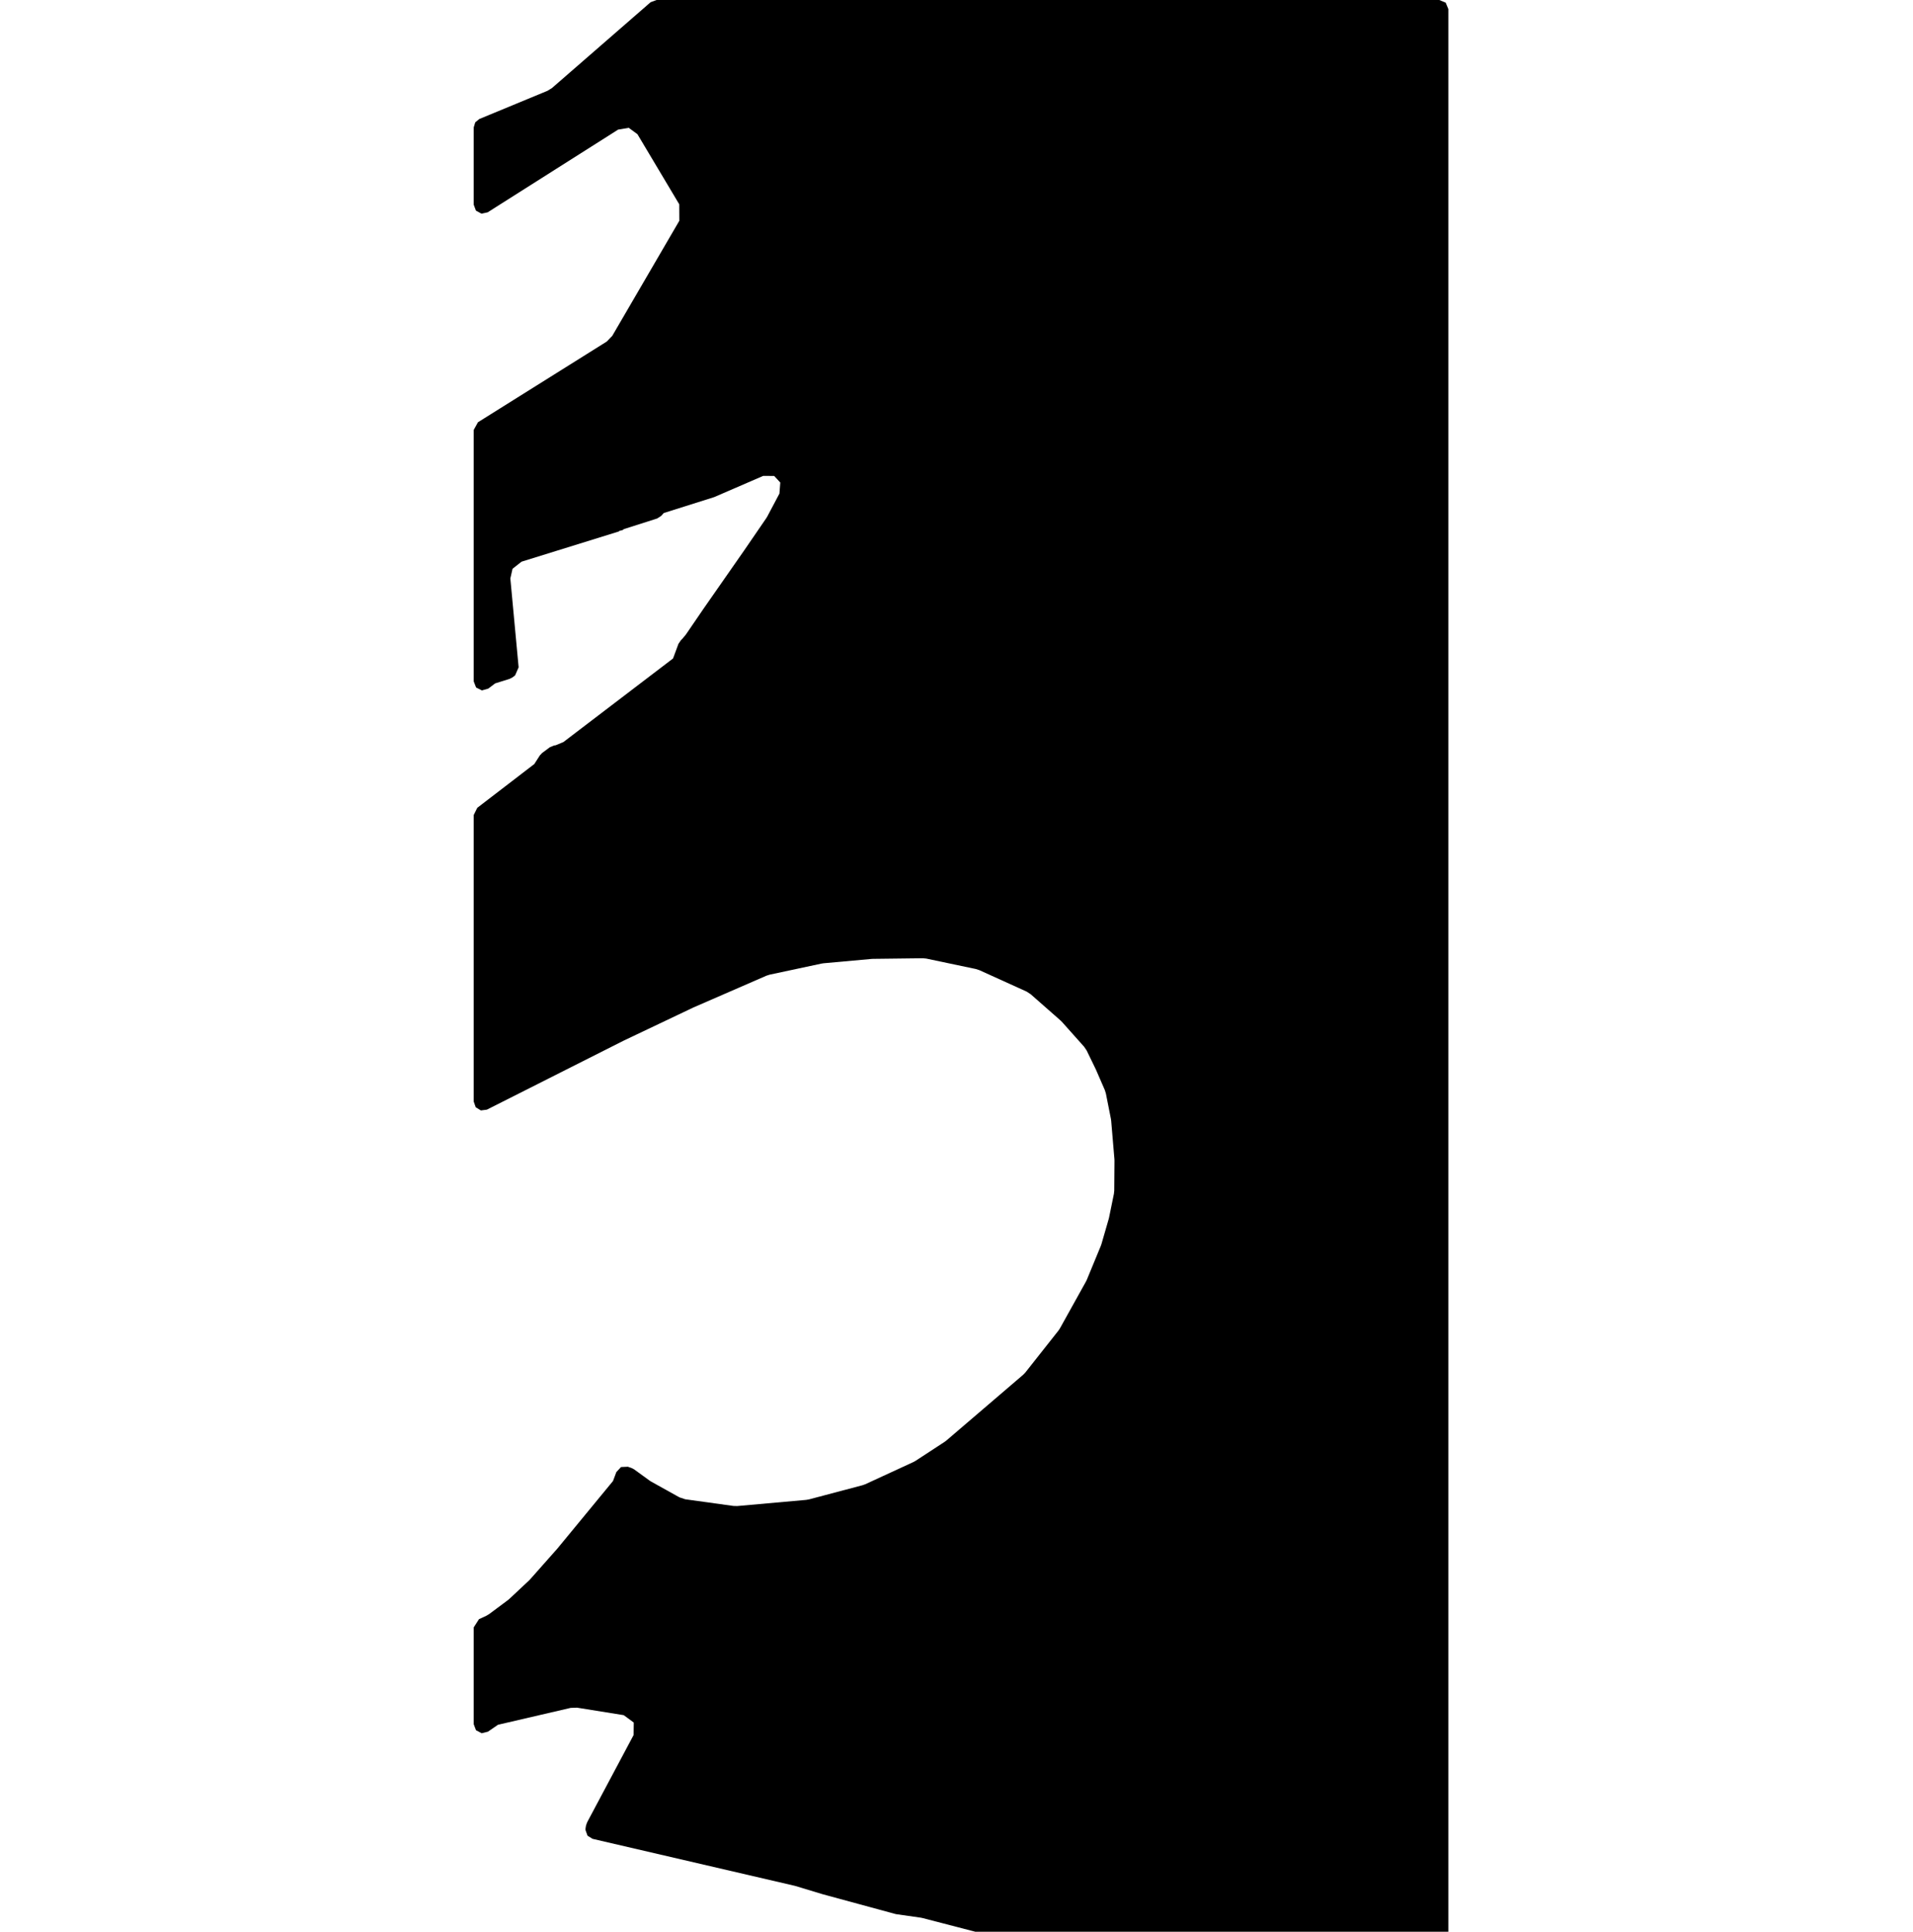<svg xmlns="http://www.w3.org/2000/svg" version="1.1" width="792.5px" height="800px">
  <polygon class="bin" points="212.328,235.549 216.067,232.608 256.457,220.072 256.411,219.922 257.957,219.512 258.475,219.114 272.253,214.723 273.894,213.667 274.989,212.457 295.714,205.92 296.076,205.785 316.144,197.094 320.721,197.105 323.249,199.84 322.9,204.404 317.869,213.895 317.465,214.563 308.306,227.923 308.275,227.968 291.524,251.991 291.504,252.019 284.321,262.528 283.934,263.041 282.849,264.347 281.966,265.25 281.997,265.28 281.068,266.624 278.823,272.693 233.402,307.311 230.168,308.651 229.543,308.735 227.802,309.445 224.55,311.87 223.636,312.851 221.35,316.413 197.717,334.548 196.25,337.523 196.25,456.204 197.082,458.56 199.21,459.87 201.689,459.552 258.226,431.037 258.37,430.966 287.165,417.276 287.375,417.18 317.529,404.064 318.835,403.645 340.349,399.052 341.165,398.928 361.054,397.13 361.59,397.102 382.294,396.851 383.791,396.997 404.293,401.308 405.716,401.773 425.272,410.638 426.97,411.735 439.334,422.604 439.924,423.189 449.146,433.521 450.203,435.102 453.957,442.859 454.073,443.111 457.693,451.432 458.133,452.839 460.224,463.405 460.33,464.161 461.67,480.023 461.694,480.652 461.603,493.065 461.463,494.392 459.449,504.235 459.319,504.766 456.301,515.207 456.052,515.921 450.257,529.96 449.911,530.678 439.101,550.12 438.488,551.04 424.788,568.383 423.865,569.344 392.05,596.58 391.339,597.112 379.272,604.996 378.391,605.484 358.455,614.677 357.336,615.079 335.149,620.952 334.002,621.154 305.413,623.707 303.86,623.669 283.857,620.899 281.462,620.098 269.77,613.589 269.075,613.146 262.691,608.51 261.757,608.016 260.117,607.426 257.272,607.552 255.336,609.639 253.945,613.35 249.105,619.224 238.386,632.236 230.903,641.314 230.744,641.5 219.589,654.091 219.139,654.553 210.98,662.185 210.387,662.68 202.622,668.456 201.391,669.186 198.434,670.545 196.25,673.952 196.25,714.066 197.191,716.55 199.542,717.788 202.123,717.156 206.3,714.287 236.405,707.295 239.043,707.204 258.39,710.308 262.553,713.371 262.481,718.541 243.352,754.459 243.12,754.99 242.764,756.011 242.557,757.298 242.566,757.926 243.397,760.225 245.467,761.523 329.102,780.945 329.535,781.06 340.864,784.484 340.966,784.513 370.895,792.643 371.349,792.737 381.39,794.167 382.147,794.319 412.87,802.292 412.972,802.317 435.109,807.405 435.949,807.5 596.25,807.5 598.902,806.402 600,803.75 600,3.75 598.902,1.098 596.25,0.0 271.99,0.0 269.528,0.921 268.348,1.947 228.7,36.436 226.819,37.6 198.567,49.287 196.882,50.668 196.25,52.752 196.25,84.772 197.161,87.222 199.451,88.482 202.007,87.94 256.075,53.673 260.478,52.937 264.076,55.58 281.384,84.595 281.419,91.437 253.639,139.098 251.358,141.453 198.009,174.867 196.25,178.045 196.25,282.193 197.228,284.719 199.652,285.927 202.258,285.187 205.131,283.021 211.131,281.139 212.287,280.54 213.396,279.691 214.852,276.364 211.42,239.558 212.328,235.549 "/>
  <polygon class="5839052" points="-1.0,851.28 -44.684,831.97 -59.299,825.672 -116.552,801.0 -125.123,829.022 -101.862,839.288 -54.782,860.068 -8.813,880.085 -7.569,875.499 -1.0,851.28 "/>
  <polygon class="255346514" points="-167.735,843.152 -162.394,801.0 -126.123,812.856 -131.722,854.703 -167.735,843.152 "/>
  <polygon class="313670397" points="-170.545,809.44 -198.782,801.0 -202.9,830.543 -170.654,841.385 -168.735,820.479 -170.545,809.44 "/>
  <polygon class="378472020" points="-239.953,827.73 -229.456,838.497 -203.9,820.185 -223.879,801.0 -228.613,804.591 -227.237,808.921 -232.428,812.76 -226.723,818.943 -239.953,827.73 "/>
  <polygon class="376424333" points="-243.082,803.426 -240.953,816.441 -260.088,814.015 -262.223,801.0 -243.082,803.426 "/>
  <polygon class="298417656" points="-277.924,801.0 -297.164,807.883 -294.866,809.678 -294.016,808.717 -292.784,807.323 -273.119,822.68 -266.239,816.249 -263.223,814.282 -265.306,811.805 -268.302,808.239 -269.499,808.927 -271.247,810.824 -274.255,808.418 -280.305,803.579 -277.924,801.0 "/>
  <polygon class="237871134" points="-333.439,805.527 -327.151,801.0 -311.265,817.421 -302.798,811.627 -300.941,813.492 -298.164,816.466 -302.509,819.395 -304.252,820.592 -306.479,822.113 -311.988,825.654 -333.439,805.527 "/>
  <polygon class="293064511" points="-334.439,835.047 -341.867,831.029 -381.37,810.309 -399.039,801.0 -406.997,803.178 -396.914,820.109 -391.318,821.261 -382.626,835.862 -399.67,831.373 -403.753,824.515 -409.265,825.954 -408.415,838.804 -374.355,846.304 -334.439,835.047 "/>
  <polygon class="180522738" points="-473.953,801.0 -439.787,815.692 -410.265,849.872 -411.43,854.948 -412.777,860.768 -431.731,852.196 -435.634,865.347 -437.063,870.792 -466.532,857.157 -465.935,854.171 -485.276,844.147 -487.103,843.026 -486.423,840.848 -483.938,832.913 -481.026,823.608 -478.28,814.82 -475.241,805.114 -473.953,801.0 "/>
  <polygon class="292846308" points="-488.103,815.575 -494.975,819.809 -503.58,810.386 -508.463,805.043 -501.568,801.0 -499.907,802.656 -497.14,805.68 -490.918,812.5 -488.103,815.575 "/>
  <polygon class="309141142" points="-513.44,801.713 -513.812,804.489 -516.606,804.489 -519.034,805.202 -520.507,806.495 -521.171,808.564 -520.715,810.443 -519.703,812.314 -517.002,814.447 -514.58,815.485 -512.151,815.874 -509.463,818.847 -511.212,819.045 -513.278,818.911 -515.346,818.331 -517.637,817.491 -519.542,816.326 -521.295,814.772 -522.627,813.219 -523.731,811.283 -524.519,809.016 -524.604,807.208 -524.216,805.139 -523.315,803.585 -521.842,802.293 -519.985,801.325 -518.064,801.0 -516.14,801.127 -513.44,801.713 "/>
  <polygon class="356692853" points="-575.348,859.344 -564.423,839.157 -560.357,840.96 -557.489,834.201 -565.233,830.602 -569.339,828.06 -570.637,824.856 -571.703,801.0 -559.638,803.631 -559.06,825.035 -562.635,825.824 -561.389,828.583 -559.086,830.035 -555.373,830.736 -550.131,823.276 -554.355,820.512 -547.374,806.3 -534.772,809.046 -548.456,832.66 -550.682,832.787 -556.664,845.476 -552.103,848.419 -548.468,846.929 -544.41,847.368 -541.885,845.349 -537.867,847.579 -527.577,853.286 -527.933,856.051 -525.831,858.816 -525.606,860.879 -525.604,863.428 -527.455,866.23 -529.397,867.11 -531.52,867.415 -553.35,854.783 -555.133,850.789 -558.514,849.337 -566.699,864.523 -568.782,863.275 -575.348,859.344 "/>
  <polygon class="241819965" points="-736.287,804.305 -656.378,801.0 -635.126,866.681 -581.368,865.49 -576.348,881.323 -625.696,892.398 -698.481,903.48 -708.762,873.171 -720.891,846.314 -736.287,804.305 "/>
  <polygon class="445183605" points="-738.914,801.395 -737.575,809.546 -737.287,811.405 -738.722,811.214 -740.419,810.985 -740.896,807.871 -741.97,801.0 -739.977,801.261 -738.914,801.395 "/>
  <polygon class="279672694" points="-786.988,801.0 -790.13,816.709 -745.667,833.138 -742.97,817.932 -761.178,811.749 -761.684,810.889 -786.988,801.0 "/>
  <polygon class="185193628" points="-12.039,903.804 0.0,956.531 -12.114,955.57 -21.745,913.428 -19.705,913.574 -21.729,904.696 -16.084,905.11 -16.458,903.48 -12.039,903.804 "/>
  <polygon class="447327113" points="-56.707,903.703 -29.055,903.48 -24.326,938.953 -23.745,943.086 -52.059,939.004 -56.707,903.703 "/>
  <polygon class="255477273" points="-64.191,903.48 -57.707,912.762 -69.313,958.493 -71.891,957.977 -88.355,937.178 -84.079,914.481 -80.26,908.98 -75.83,906.574 -64.191,903.48 "/>
  <polygon class="383830158" points="-89.355,921.448 -91.602,927.93 -137.976,911.114 -136.35,903.48 -89.355,921.448 "/>
  <polygon class="364484161" points="-152.091,903.48 -138.976,916.832 -153.176,927.007 -165.708,914.374 -164.913,912.407 -152.091,903.48 "/>
  <polygon class="376406585" points="-203.609,908.255 -198.488,918.825 -166.708,914.05 -171.829,903.48 -203.609,908.255 "/>
  <polygon class="219559495" points="-207.309,903.48 -235.639,904.645 -233.001,921.332 -212.743,923.95 -213.638,918.358 -204.609,919.524 -207.309,903.48 "/>
  <polygon class="448157968" points="-309.218,907.855 -287.829,929.877 -259.901,913.465 -239.84,917.356 -236.639,915.197 -237.695,907.766 -262.436,903.48 -286.545,903.766 -309.218,907.855 "/>
  <polygon class="299606283" points="-322.2,946.558 -335.894,941.458 -349.345,936.447 -366.066,930.221 -368.963,929.145 -372.775,920.352 -342.696,903.48 -331.788,905.746 -314.087,921.905 -310.218,932.201 -319.39,939.383 -318.362,941.516 -322.061,944.362 -322.684,945.266 -322.2,946.558 "/>
  <polygon class="448157965" points="-530.605,994.07 -511.867,1013.965 -375.045,922.973 -376.272,919.089 -373.775,917.796 -383.096,905.842 -385.326,906.791 -390.09,903.48 -530.605,994.07 "/>
  <polygon class="296687394" points="-538.204,903.48 -537.386,908.019 -531.605,940.033 -534.658,939.645 -552.096,919.468 -550.732,918.06 -538.204,903.48 "/>
  <polygon class="182103072" points="-556.138,947.971 -553.096,919.136 -601.167,903.48 -604.203,932.321 -556.138,947.971 "/>
  <polygon class="409726394" points="-618.969,903.48 -613.356,909.662 -611.359,911.967 -605.496,918.43 -605.203,918.781 -611.559,922.722 -614.005,924.212 -618.803,927.211 -632.616,911.745 -618.969,903.48 "/>
  <polygon class="309138552" points="-648.815,913.412 -642.283,918.512 -633.616,908.828 -635.597,907.179 -636.311,906.587 -635.387,905.549 -637.43,904.014 -638.136,903.48 -645.052,911.369 -646.241,910.413 -648.815,913.412 "/>
  <polygon class="300396693" points="-649.815,910.451 -655.608,905.982 -658.849,903.48 -678.69,926.171 -675.76,928.432 -669.657,933.143 -649.815,910.451 "/>
  <polygon class="185632363" points="-698.264,915.969 -696.932,913.772 -694.267,915.466 -691.505,910.906 -688.28,905.569 -687.013,903.48 -679.69,908.033 -688.299,922.293 -698.264,915.969 "/>
  <polygon class="437711628" points="-735.623,905.67 -738.994,903.48 -744.032,905.88 -743.091,907.153 -708.477,993.673 -699.264,993.603 -735.623,905.67 "/>
  <polygon class="224707316" points="-89.738,1065.282 -73.953,1064.582 -75.423,1060.518 -42.895,1059.18 -34.395,1060.168 -20.375,1064.174 -19.173,1047.977 -36.593,1032.009 -15.619,1013.965 -3.298,1072.601 -1.203,1081.944 0.0,1092.689 -36.153,1082.524 -78.639,1084.212 -89.738,1065.282 "/>
  <polygon class="344153860" points="-160.867,1013.965 -151.662,1015.818 -131.126,1024.543 -106.757,1033.255 -93.497,1037.981 -91.738,1047.361 -251.97,1023.517 -253.144,1014.818 -158.914,1029.396 -160.867,1013.965 "/>
  <polygon class="185605924" points="-262.48,1037.434 -254.144,1024.728 -261.691,1019.728 -270.385,1013.965 -272.824,1017.703 -277.814,1025.289 -280.304,1029.078 -267.732,1037.409 -266.154,1035.001 -262.48,1037.434 "/>
  <polygon class="247866943" points="-296.253,1040.944 -281.304,1033.768 -293.959,1013.965 -302.048,1016.435 -299.825,1019.912 -308.079,1022.44 -306.783,1024.471 -305.336,1026.732 -300.048,1035.01 -296.253,1040.944 "/>
  <polygon class="285310129" points="-351.792,1028.232 -392.986,1013.965 -400.706,1069.759 -401.275,1073.326 -400.012,1076.262 -374.158,1085.912 -343.696,1095.51 -327.443,1100.491 -326.534,1099.574 -324.146,1070.651 -313.649,1074.326 -311.889,1059.18 -309.079,1043.187 -316.053,1040.773 -318.593,1055.823 -354.496,1043.505 -351.792,1028.232 "/>
  <polygon class="347320680" points="-422.741,1015.601 -422.999,1013.965 -412.01,1014.926 -402.275,1032.032 -420.359,1029.86 -421.4,1023.607 -422.032,1019.849 -422.741,1015.601 "/>
  <polygon class="309141143" points="-428.943,1013.965 -423.999,1018.371 -428.317,1021.879 -433.161,1017.587 -428.943,1013.965 "/>
  <polygon class="184221846" points="-449.435,1020.767 -449.927,1017.691 -450.278,1016.035 -450.603,1013.965 -435.221,1015.984 -434.998,1017.417 -434.161,1022.773 -449.435,1020.767 "/>
  <polygon class="185148206" points="-453.979,1017.538 -451.603,1032.461 -457.287,1031.728 -470.595,1030.009 -479.277,1028.888 -480.505,1021.2 -481.658,1013.965 -453.979,1017.538 "/>
  <polygon class="375468791" points="-494.361,1023.018 -482.658,1022.955 -485.624,1014.143 -496.966,1013.965 -494.361,1023.018 "/>
  <polygon class="60950135" points="-497.966,1058.741 -504.807,1046.834 -530.674,1053.303 -540.958,1034.926 -513.415,1028.457 -521.074,1013.965 -590.934,1030.526 -565.669,1075.048 -497.966,1058.741 "/>
  <polygon class="241796739" points="-637.112,1013.965 -598.08,1014.608 -591.934,1035.229 -607.736,1034.968 -602.37,1052.966 -625.6,1052.584 -637.112,1013.965 "/>
  <polygon class="59382165" points="-692.209,1022.862 -684.812,1014.43 -678.219,1013.965 -671.873,1015.372 -649.17,1032.276 -651.857,1036.034 -638.112,1046.989 -647.612,1059.759 -692.209,1022.862 "/>
  <polygon class="273624921" points="-695.591,1023.739 -700.664,1016.232 -698.43,1013.965 -693.209,1016.072 -693.436,1022.014 -695.591,1023.739 "/>
  <polygon class="292693069" points="-702.671,1020.676 -718.699,1013.965 -719.498,1026.649 -723.25,1025.242 -723.598,1025.147 -723.717,1027.936 -727.768,1026.783 -728.137,1027.292 -729.124,1035.532 -729.287,1036.952 -729.405,1038.271 -729.648,1039.735 -730.02,1043.499 -705.422,1052.547 -705.364,1051.089 -705.277,1048.854 -705.196,1047.141 -705.158,1046.294 -704.863,1042.696 -704.59,1039.36 -703.222,1036.258 -701.664,1032.737 -704.175,1031.272 -703.558,1027.343 -703.248,1025.318 -703.164,1024.567 -702.975,1022.981 -702.671,1020.676 "/>
  <polygon class="301013827" points="-770.098,1015.569 -770.345,1014.678 -738.163,1017.785 -736.655,1013.965 -731.02,1015.569 -733.403,1023.006 -736.121,1022.134 -736.06,1024.305 -757.797,1022.006 -761.349,1021.586 -762.77,1021.389 -763.818,1021.07 -764.649,1020.421 -765.777,1019.065 -767.405,1017.25 -768.634,1016.346 -770.098,1015.569 "/>
  <polygon class="287648860" points="0.0,1183.07 -71.272,1100.491 -72.005,1100.899 -105.545,1119.271 -34.279,1201.85 0.0,1183.07 "/>
  <polygon class="278454418" points="-135.881,1100.491 -107.545,1108.744 -108.849,1131.853 -137.179,1123.606 -135.881,1100.491 "/>
  <polygon class="185148209" points="-138.179,1133.948 -143.552,1133.261 -157.079,1131.541 -162.398,1130.859 -164.842,1116.599 -167.597,1100.491 -143.049,1103.631 -138.179,1133.948 "/>
  <polygon class="299854203" points="-174.398,1122.018 -168.597,1126.5 -168.77,1123.698 -171.117,1115.88 -175.097,1107.539 -179.383,1101.166 -185.014,1100.491 -182.553,1103.401 -179.902,1107.794 -177.216,1113.161 -175.654,1116.975 -174.398,1122.018 "/>
  <polygon class="185622698" points="-203.64,1105.128 -202.697,1103.529 -201.827,1102.096 -200.84,1100.491 -186.014,1109.853 -187.663,1112.445 -192.285,1109.452 -205.862,1132.195 -192.871,1140.494 -193.978,1142.118 -198.991,1150.512 -208.419,1144.57 -207.787,1143.506 -204.556,1138.105 -227.027,1123.948 -229.819,1122.183 -226.791,1117.031 -222.582,1110.063 -210.962,1117.388 -208.813,1113.789 -203.64,1105.128 "/>
  <polygon class="288654454" points="-230.819,1116.078 -251.707,1128.743 -269.058,1109.985 -255.361,1101.561 -252.309,1104.923 -244.992,1100.491 -230.819,1116.078 "/>
  <polygon class="325008931" points="-271.37,1107.808 -270.058,1119.843 -273.615,1119.2 -273.34,1123.148 -296.495,1118.811 -296.413,1120.168 -308.571,1117.71 -312.22,1100.491 -271.37,1107.808 "/>
  <polygon class="358906395" points="-332.96,1114.866 -330.189,1100.491 -313.22,1106.297 -318.569,1122.766 -332.96,1114.866 "/>
  <polygon class="283424654" points="-369.3,1179.127 -333.96,1186.24 -342.85,1110.152 -345.853,1109.33 -346.301,1105.363 -374.961,1100.491 -374.844,1103.414 -377.873,1103.038 -369.3,1179.127 "/>
  <polygon class="389547532" points="-384.94,1100.491 -378.873,1118.72 -416.427,1121.311 -423.836,1102.821 -384.94,1100.491 "/>
  <polygon class="369797925" points="-441.885,1104.656 -435.218,1100.491 -424.836,1111.386 -428.193,1113.551 -430.924,1110.686 -434.106,1112.813 -441.885,1104.656 "/>
  <polygon class="152249763" points="-479.067,1131.962 -483.708,1101.918 -446.743,1100.491 -442.885,1122.766 -462.895,1120.436 -461.738,1129.37 -464.326,1128.905 -463.51,1133.91 -463.512,1133.904 -479.067,1131.962 "/>
  <polygon class="284676962" points="-577.342,1142.306 -578.11,1158.047 -576.511,1159.855 -570.435,1162.345 -547.917,1170.177 -500.465,1184.364 -489.699,1187.891 -485.816,1190.47 -484.708,1193.393 -486.377,1228.229 -486.855,1229.216 -608.272,1191.521 -610.953,1188.662 -610.957,1184.707 -611.159,1181.18 -611.601,1179.785 -614.373,1176.621 -615.438,1175.952 -616.716,1176.684 -623.413,1175.831 -625.621,1172.183 -628.074,1171.272 -630.443,1169.381 -631.474,1167.375 -631.324,1164.943 -630.966,1162.147 -633.289,1157.098 -637.954,1148.585 -641.99,1146.821 -647.182,1144.509 -645.628,1120.428 -647.081,1118.715 -649.663,1116.563 -650.726,1114.671 -650.834,1113.162 -649.707,1111.742 -648.841,1111.768 -645.374,1112.755 -645.203,1108.909 -638.254,1111.36 -638.015,1109.552 -632.674,1111.036 -632.211,1100.491 -626.775,1102.21 -627.014,1108.189 -627.124,1122.835 -625.797,1124.248 -623.973,1125.025 -609.582,1129.151 -608.097,1130.915 -606.998,1132.036 -577.753,1139.861 -577.342,1142.306 "/>
  <polygon class="295447852" points="-658.965,1152.648 -652.387,1108.463 -651.834,1104.796 -663.933,1100.491 -665.855,1113.698 -683.028,1107.591 -683.987,1113.799 -688.346,1142.103 -674.159,1147.217 -672.206,1135.564 -666.552,1137.767 -668.447,1149.159 -665.113,1150.464 -658.965,1152.648 "/>
  <polygon class="178999293" points="-689.346,1118.503 -690.032,1119.05 -697.43,1124.871 -700.829,1127.922 -705.173,1131.826 -709.907,1136.074 -725.833,1122.649 -702.987,1100.491 -702.077,1101.491 -689.346,1118.503 "/>
  <polygon class="314449215" points="-739.294,1100.491 -737.895,1101.899 -731.261,1108.445 -726.833,1113.4 -739.744,1122.716 -743.326,1119.118 -746.419,1121.22 -755.545,1111.903 -739.294,1100.491 "/>
  <polygon class="181275815" points="-47.393,1229.216 -29.376,1240.737 -11.7,1252.036 0.0,1231.802 -47.393,1229.216 "/>
  <polygon class="321207165" points="-81.634,1229.216 -80.16,1238.921 -49.393,1243.264 -49.539,1241.767 -49.675,1240.405 -52.599,1239.997 -52.833,1238.456 -68.206,1236.316 -68.999,1230.961 -72.261,1230.604 -81.634,1229.216 "/>
  <polygon class="266170589" points="-82.634,1244.453 -96.565,1229.216 -106.611,1235.424 -92.682,1250.655 -84.447,1245.574 -82.634,1244.453 "/>
  <polygon class="185193589" points="-114.486,1245.564 -128.379,1244.443 -129.882,1242.966 -133.371,1240.807 -137.016,1238.553 -140.226,1236.566 -143.978,1234.483 -140.931,1229.216 -126.491,1238.228 -124.158,1238.311 -124.011,1238.61 -122.351,1238.674 -121.921,1240.215 -119.526,1240.444 -119.004,1242.425 -110.298,1242.819 -107.611,1253.36 -109.727,1258.741 -119.216,1252.952 -114.486,1245.564 "/>
  <polygon class="244091354" points="-187.078,1229.216 -150.704,1234.006 -144.978,1270.572 -148.808,1270.782 -147.327,1280.241 -179.759,1275.973 -187.078,1229.216 "/>
  <polygon class="185169180" points="-200.047,1229.713 -211.413,1229.216 -204.098,1255.54 -201.624,1255.706 -201.126,1257.286 -202.003,1258.203 -202.399,1259.789 -198.373,1273.113 -194.423,1273.597 -188.078,1273.616 -200.047,1229.713 "/>
  <polygon class="185149998" points="-228.771,1248.773 -286.018,1229.216 -288.462,1242.923 -285.002,1244.1 -288.034,1254.114 -287.082,1263.116 -286.13,1265.338 -283.974,1267.337 -281.784,1268.515 -263.13,1276.002 -263.772,1278.134 -247.384,1284.354 -246.993,1282.037 -245.159,1282.718 -243.812,1288.027 -241.373,1291.064 -231.397,1296.24 -224.79,1299.283 -222.041,1299.143 -220.056,1297.832 -218.758,1296.062 -215.389,1297.558 -212.413,1280.133 -233.077,1272.328 -228.771,1248.773 "/>
  <polygon class="330741657" points="-300.016,1248.082 -296.198,1246 -289.462,1242.332 -301.212,1229.216 -311.497,1235.271 -300.016,1248.082 "/>
  <polygon class="413791016" points="-318.973,1259.72 -312.497,1297.879 -414.728,1282.109 -417.336,1265.688 -452.009,1260.758 -453.843,1247 -383.876,1229.216 -370.126,1251.93 -318.973,1259.72 "/>
  <polygon class="324275924" points="-454.843,1233.685 -456.945,1231.024 -458.369,1229.216 -459.637,1229.725 -465.815,1232.208 -464.608,1234.786 -463.904,1237.435 -454.843,1233.685 "/>
  <polygon class="273350116" points="-491.141,1229.216 -491.295,1238.55 -476.812,1242.358 -476.949,1250.814 -470.126,1252.603 -467.105,1253.399 -466.815,1235.609 -491.141,1229.216 "/>
  <polygon class="292163708" points="-516.493,1230.579 -517.868,1229.216 -528.067,1235.335 -526.385,1237.137 -519.988,1244.16 -514.216,1250.495 -516.252,1251.75 -512.619,1255.761 -504.769,1264.357 -504.083,1265.108 -503.559,1265.706 -492.295,1258.652 -500.408,1249.718 -509.266,1240.098 -508.546,1239.334 -516.493,1230.579 "/>
  <polygon class="422497212" points="-529.067,1240.006 -536.41,1265.178 -580.673,1256.961 -589.071,1229.216 -575.883,1231.273 -529.067,1240.006 "/>
  <polygon class="362875845" points="-610.242,1229.216 -591.902,1247.856 -590.577,1251.116 -590.071,1269.96 -591.381,1273.221 -627.191,1298.458 -637.386,1288.122 -640.06,1290.001 -659.321,1270.457 -657.298,1269.037 -663.493,1262.745 -637.889,1244.761 -619.06,1231.534 -616.808,1233.827 -610.242,1229.216 "/>
  <polygon class="443296703" points="-670.87,1291.417 -740.485,1236.229 -734.109,1229.216 -664.493,1284.404 -670.87,1291.417 "/>
  <polygon class="25165681" points="0.0,1333.648 -31.2,1299.283 -83.631,1330.974 -52.431,1365.338 0.0,1333.648 "/>
  <polygon class="185515254" points="-93.042,1317.066 -85.631,1318.072 -88.322,1300.289 -95.739,1299.283 -93.042,1317.066 "/>
  <polygon class="299944939" points="-99.365,1316.34 -107.483,1312.705 -110.125,1311.629 -113.715,1323.191 -120.29,1320.039 -113.771,1299.283 -104.921,1303.422 -96.739,1307.127 -99.365,1316.34 "/>
  <polygon class="299950364" points="-135.431,1299.283 -144.395,1304.453 -147.046,1301.289 -153.612,1305.198 -155.619,1306.395 -164.143,1311.692 -156.722,1320.103 -153.412,1318.225 -151.852,1322.688 -155.538,1322.943 -151.066,1336.135 -145.853,1335.938 -149.813,1324.108 -146.508,1322.363 -142.215,1327.533 -126.031,1318.74 -128.3,1316.219 -121.29,1312.151 -123.887,1309.044 -121.327,1307.586 -125.001,1303.593 -126.789,1304.517 -129.457,1306.007 -135.431,1299.283 "/>
  <polygon class="376403752" points="-203.257,1304.345 -198.294,1314.533 -165.143,1309.471 -170.1,1299.283 -203.257,1304.345 "/>
  <polygon class="284422853" points="-204.257,1398.844 -207.762,1397.01 -208.636,1395.335 -208.189,1394.297 -208.003,1393.26 -258.174,1365.752 -255.141,1359.85 -258.501,1357.933 -259.131,1356.176 -259.852,1355.443 -260.742,1354.934 -261.767,1354.769 -262.945,1355.272 -264.759,1354.539 -270.123,1351.438 -270.569,1349.636 -272.456,1348.675 -274.641,1349.464 -281.285,1345.574 -282.025,1343.435 -283.467,1342.53 -285.247,1343.435 -292.021,1339.71 -292.716,1337.908 -294.709,1336.609 -296.622,1337.29 -303.615,1333.45 -304.242,1332.043 -308.07,1331.871 -309.74,1334.469 -315.752,1331.426 -316.225,1330.127 -319.676,1329.223 -321.944,1332.61 -357.091,1313.833 -374.469,1299.283 -376.67,1301.372 -378.07,1301.372 -380.021,1303.46 -381.142,1303.568 -385.673,1307.121 -394.475,1326.574 -355.051,1348.076 -291.64,1383.161 -240.817,1412.183 -238.865,1414.813 -242.191,1423.588 -240.091,1425.339 -221.092,1436.985 -220.622,1436.023 -223.988,1415.616 -223.129,1415.055 -212.732,1416.647 -207.526,1403.492 -205.954,1403.014 -204.257,1398.844 "/>
  <polygon class="314447178" points="-423.57,1299.283 -453.496,1321.406 -441.014,1333.952 -441.308,1334.155 -438.391,1337.085 -433.99,1341.511 -426.824,1348.713 -422.151,1345.338 -412.061,1338.046 -411.358,1338.753 -399.582,1330.245 -395.475,1327.501 -423.57,1299.283 "/>
  <polygon class="299669478" points="-475.892,1302.568 -473.154,1300.709 -470.569,1299.283 -467.741,1302.645 -454.496,1316.849 -458.623,1319.396 -467.08,1311.246 -465.829,1310.355 -468.284,1307.904 -469.531,1308.808 -475.892,1302.568 "/>
  <polygon class="224707365" points="-521.03,1305.378 -485.774,1299.283 -476.892,1316.932 -512.432,1322.391 -521.03,1305.378 "/>
  <polygon class="221190745" points="-526.333,1299.283 -522.03,1313.291 -527.016,1313.221 -535.286,1303.479 -526.333,1299.283 "/>
  <polygon class="266941952" points="-560.13,1303.708 -564.171,1299.283 -581.731,1310.088 -553.846,1340.636 -536.286,1329.832 -542.45,1323.083 -546.836,1318.276 -555.601,1308.668 -560.13,1303.708 "/>
  <polygon class="185515256" points="-593.221,1341.688 -632.377,1317.397 -621.883,1299.283 -582.731,1323.575 -593.221,1341.688 "/>
  <polygon class="376403768" points="-638.598,1299.283 -633.377,1310.331 -667.549,1315.081 -672.769,1304.033 -638.598,1299.283 "/>
  <polygon class="315569670" points="-679.228,1299.283 -673.769,1308.46 -677.31,1309.377 -682.764,1300.2 -679.228,1299.283 "/>
  <polygon class="258619246" points="-683.764,1314.654 -690.799,1319.022 -704.885,1303.562 -697.862,1299.283 -683.764,1314.654 "/>
  <polygon class="371392416" points="-770.341,1299.283 -773.016,1303.167 -756.662,1329.165 -705.885,1351.935 -713.462,1306.529 -770.341,1299.283 "/>
  <polygon class="263999827" points="-22.378,1437.5 -4.52,1436.985 0.0,1449.893 -17.853,1450.408 -22.378,1437.5 "/>
  <polygon class="301510354" points="-104.537,1436.985 -100.642,1440.76 -97.56,1441.601 -82.068,1445.797 -78.93,1465.592 -75.71,1465.853 -74.616,1470.832 -78.434,1470.443 -73.668,1498.178 -68.071,1498.891 -62.121,1499.604 -57.889,1500.184 -49.092,1501.031 -32.532,1604.68 -24.378,1655.699 -28.304,1655.298 -36.419,1654.471 -37.443,1648.842 -38.145,1647.289 -39.481,1645.932 -54.838,1633.841 -60.132,1634.096 -65.271,1631.32 -68.834,1629.766 -84.518,1613.798 -142.17,1556.443 -191.63,1507.525 -188.348,1505.328 -192.183,1501.381 -193.07,1500.572 -161.55,1478.039 -136.722,1460.288 -134.245,1462.809 -130.935,1460.485 -133.615,1457.767 -104.537,1436.985 "/>
  <polygon class="314283721" points="-215.348,1441.073 -204.614,1436.985 -202.091,1440.525 -199.841,1443.862 -197.328,1447.371 -198.019,1447.638 -194.07,1453.147 -204.226,1456.611 -215.348,1441.073 "/>
  <polygon class="356967636" points="-241.255,1451.793 -223.386,1455.557 -223.765,1452.372 -216.348,1453.761 -217.47,1441.863 -220.394,1441.297 -242.42,1436.985 -241.255,1451.793 "/>
  <polygon class="288447167" points="-262.181,1436.985 -257.049,1442.6 -252.989,1447.038 -243.42,1457.506 -243.849,1458.563 -246.487,1461.95 -252.202,1465.936 -262.968,1472.463 -263.407,1471.966 -283.308,1450.152 -262.181,1436.985 "/>
  <polygon class="321219466" points="-302.289,1436.985 -284.308,1466.95 -336.024,1480.545 -354.001,1450.573 -302.289,1436.985 "/>
  <polygon class="218403206" points="-413.041,1436.985 -368.861,1442.009 -367.873,1447.466 -358.144,1448.472 -355.001,1467.117 -380.982,1464.417 -384.646,1446.785 -411.49,1444.104 -413.041,1436.985 "/>
  <polygon class="222912928" points="-450.558,1442.946 -452.282,1436.985 -415.7,1437.704 -414.041,1443.953 -450.558,1442.946 "/>
  <polygon class="220792588" points="-456.399,1436.985 -474.765,1441.321 -472.4,1446.516 -467.393,1445.784 -458.202,1443.339 -453.282,1441.645 -456.399,1436.985 "/>
  <polygon class="220953325" points="-478.422,1438.175 -482.469,1436.985 -481.266,1441.913 -479.659,1445.822 -475.765,1444.797 -477.707,1441.569 -478.422,1438.175 "/>
  <polygon class="185169185" points="-483.469,1478.41 -489.291,1478.232 -500.844,1436.985 -495.024,1437.157 -483.469,1478.41 "/>
  <polygon class="246964631" points="-510.448,1436.985 -521.241,1443.708 -512.637,1453.016 -501.844,1446.293 -510.448,1436.985 "/>
  <polygon class="63406803" points="-525.246,1440.862 -531.171,1438.016 -533.353,1439.054 -537.081,1436.985 -544.001,1446.808 -553.232,1440.601 -556.86,1444.994 -561.728,1456.886 -564.937,1471.358 -553.276,1477.304 -545.233,1480.659 -544.428,1477.043 -540.11,1478.335 -538.262,1467.48 -533.834,1459.471 -522.241,1442.409 -525.246,1440.862 "/>
  <polygon class="443136836" points="-646.704,1562.326 -674.379,1534.04 -687.88,1516.525 -589.967,1436.985 -569.978,1488.238 -579.356,1490.831 -565.937,1507.181 -594.978,1523.142 -646.704,1562.326 "/>
  <polygon class="379600231" points="-721.985,1464.033 -690.998,1475.03 -688.88,1466.746 -711.063,1439.06 -722.052,1436.985 -721.985,1464.033 "/>
  <polygon class="448352514" points="-735.326,1436.985 -732.229,1454.31 -723.052,1455.367 -726.144,1438.042 -735.326,1436.985 "/>
  <polygon class="220792594" points="-740.483,1436.985 -751.916,1443.39 -748.633,1447.904 -738.653,1442.638 -736.326,1440.353 -740.483,1436.985 "/>
  <polygon class="245186346" points="-755.824,1489.396 -756.203,1485.759 -752.916,1486.326 -757.152,1445.524 -761.088,1444.849 -761.394,1441.875 -771.466,1440.137 -771.144,1443.245 -774.911,1442.595 -779.233,1441.85 -779.558,1438.717 -789.597,1436.985 -789.265,1440.188 -792.453,1439.64 -788.225,1480.334 -784.861,1480.913 -784.494,1484.441 -755.824,1489.396 "/>
  <polygon class="63406698" points="0.0,1662.938 -29.931,1655.699 -30.456,1697.057 -24.461,1698.534 -10.472,1701.972 -8.453,1700.419 -5.337,1701.45 -3.418,1697.834 0.0,1662.938 "/>
  <polygon class="59663191" points="-68.311,1661.985 -43.602,1655.699 -32.456,1674.575 -41.533,1676.88 -57.165,1680.86 -68.311,1661.985 "/>
  <polygon class="317242929" points="-91.942,1657.412 -84.663,1690.448 -78.824,1691.085 -69.311,1734.475 -90.168,1732.801 -149.787,1728.025 -151.295,1722.224 -146.802,1722.408 -147.223,1720.95 -136.824,1721.097 -137.544,1717.811 -127.448,1718.575 -94.51,1721.383 -89.996,1721.765 -99.12,1684.03 -99.499,1682.228 -105.035,1655.699 -91.942,1657.412 "/>
  <polygon class="325008928" points="-156.114,1657.126 -152.295,1675.764 -164.708,1674.472 -165.274,1670.721 -166.504,1670.587 -169.413,1655.699 -156.114,1657.126 "/>
  <polygon class="232491728" points="-170.413,1666.643 -179.825,1655.699 -204.01,1668.878 -194.759,1679.643 -170.413,1666.643 "/>
  <polygon class="450419551" points="-213.488,1655.699 -210.139,1659.298 -205.01,1664.806 -237.394,1685.376 -245.868,1676.263 -213.488,1655.699 "/>
  <polygon class="376406581" points="-281.427,1660.45 -275.778,1671.765 -246.868,1667.014 -252.517,1655.699 -281.427,1660.45 "/>
  <polygon class="443136837" points="-370.656,1665.171 -324.842,1743.283 -321.359,1755.608 -329.402,1810.104 -325.321,1822.556 -316.816,1831.772 -282.427,1802.709 -346.413,1655.699 -370.656,1665.171 "/>
  <polygon class="317378540" points="-378.804,1655.699 -400.712,1669.377 -393.564,1677.113 -371.656,1663.436 -378.804,1655.699 "/>
  <polygon class="299950365" points="-406.276,1667.402 -401.712,1664.429 -406.032,1659.564 -407.968,1659.45 -411.403,1655.699 -414.624,1658.482 -406.276,1667.402 "/>
  <polygon class="326405397" points="-415.624,1658.768 -428.59,1657.476 -425.88,1655.699 -419.162,1656.317 -415.624,1658.768 "/>
  <polygon class="261303998" points="-462.597,1669.16 -500.371,1655.699 -503.046,1659.584 -464.791,1743.557 -429.59,1737.476 -462.597,1669.16 "/>
</svg>